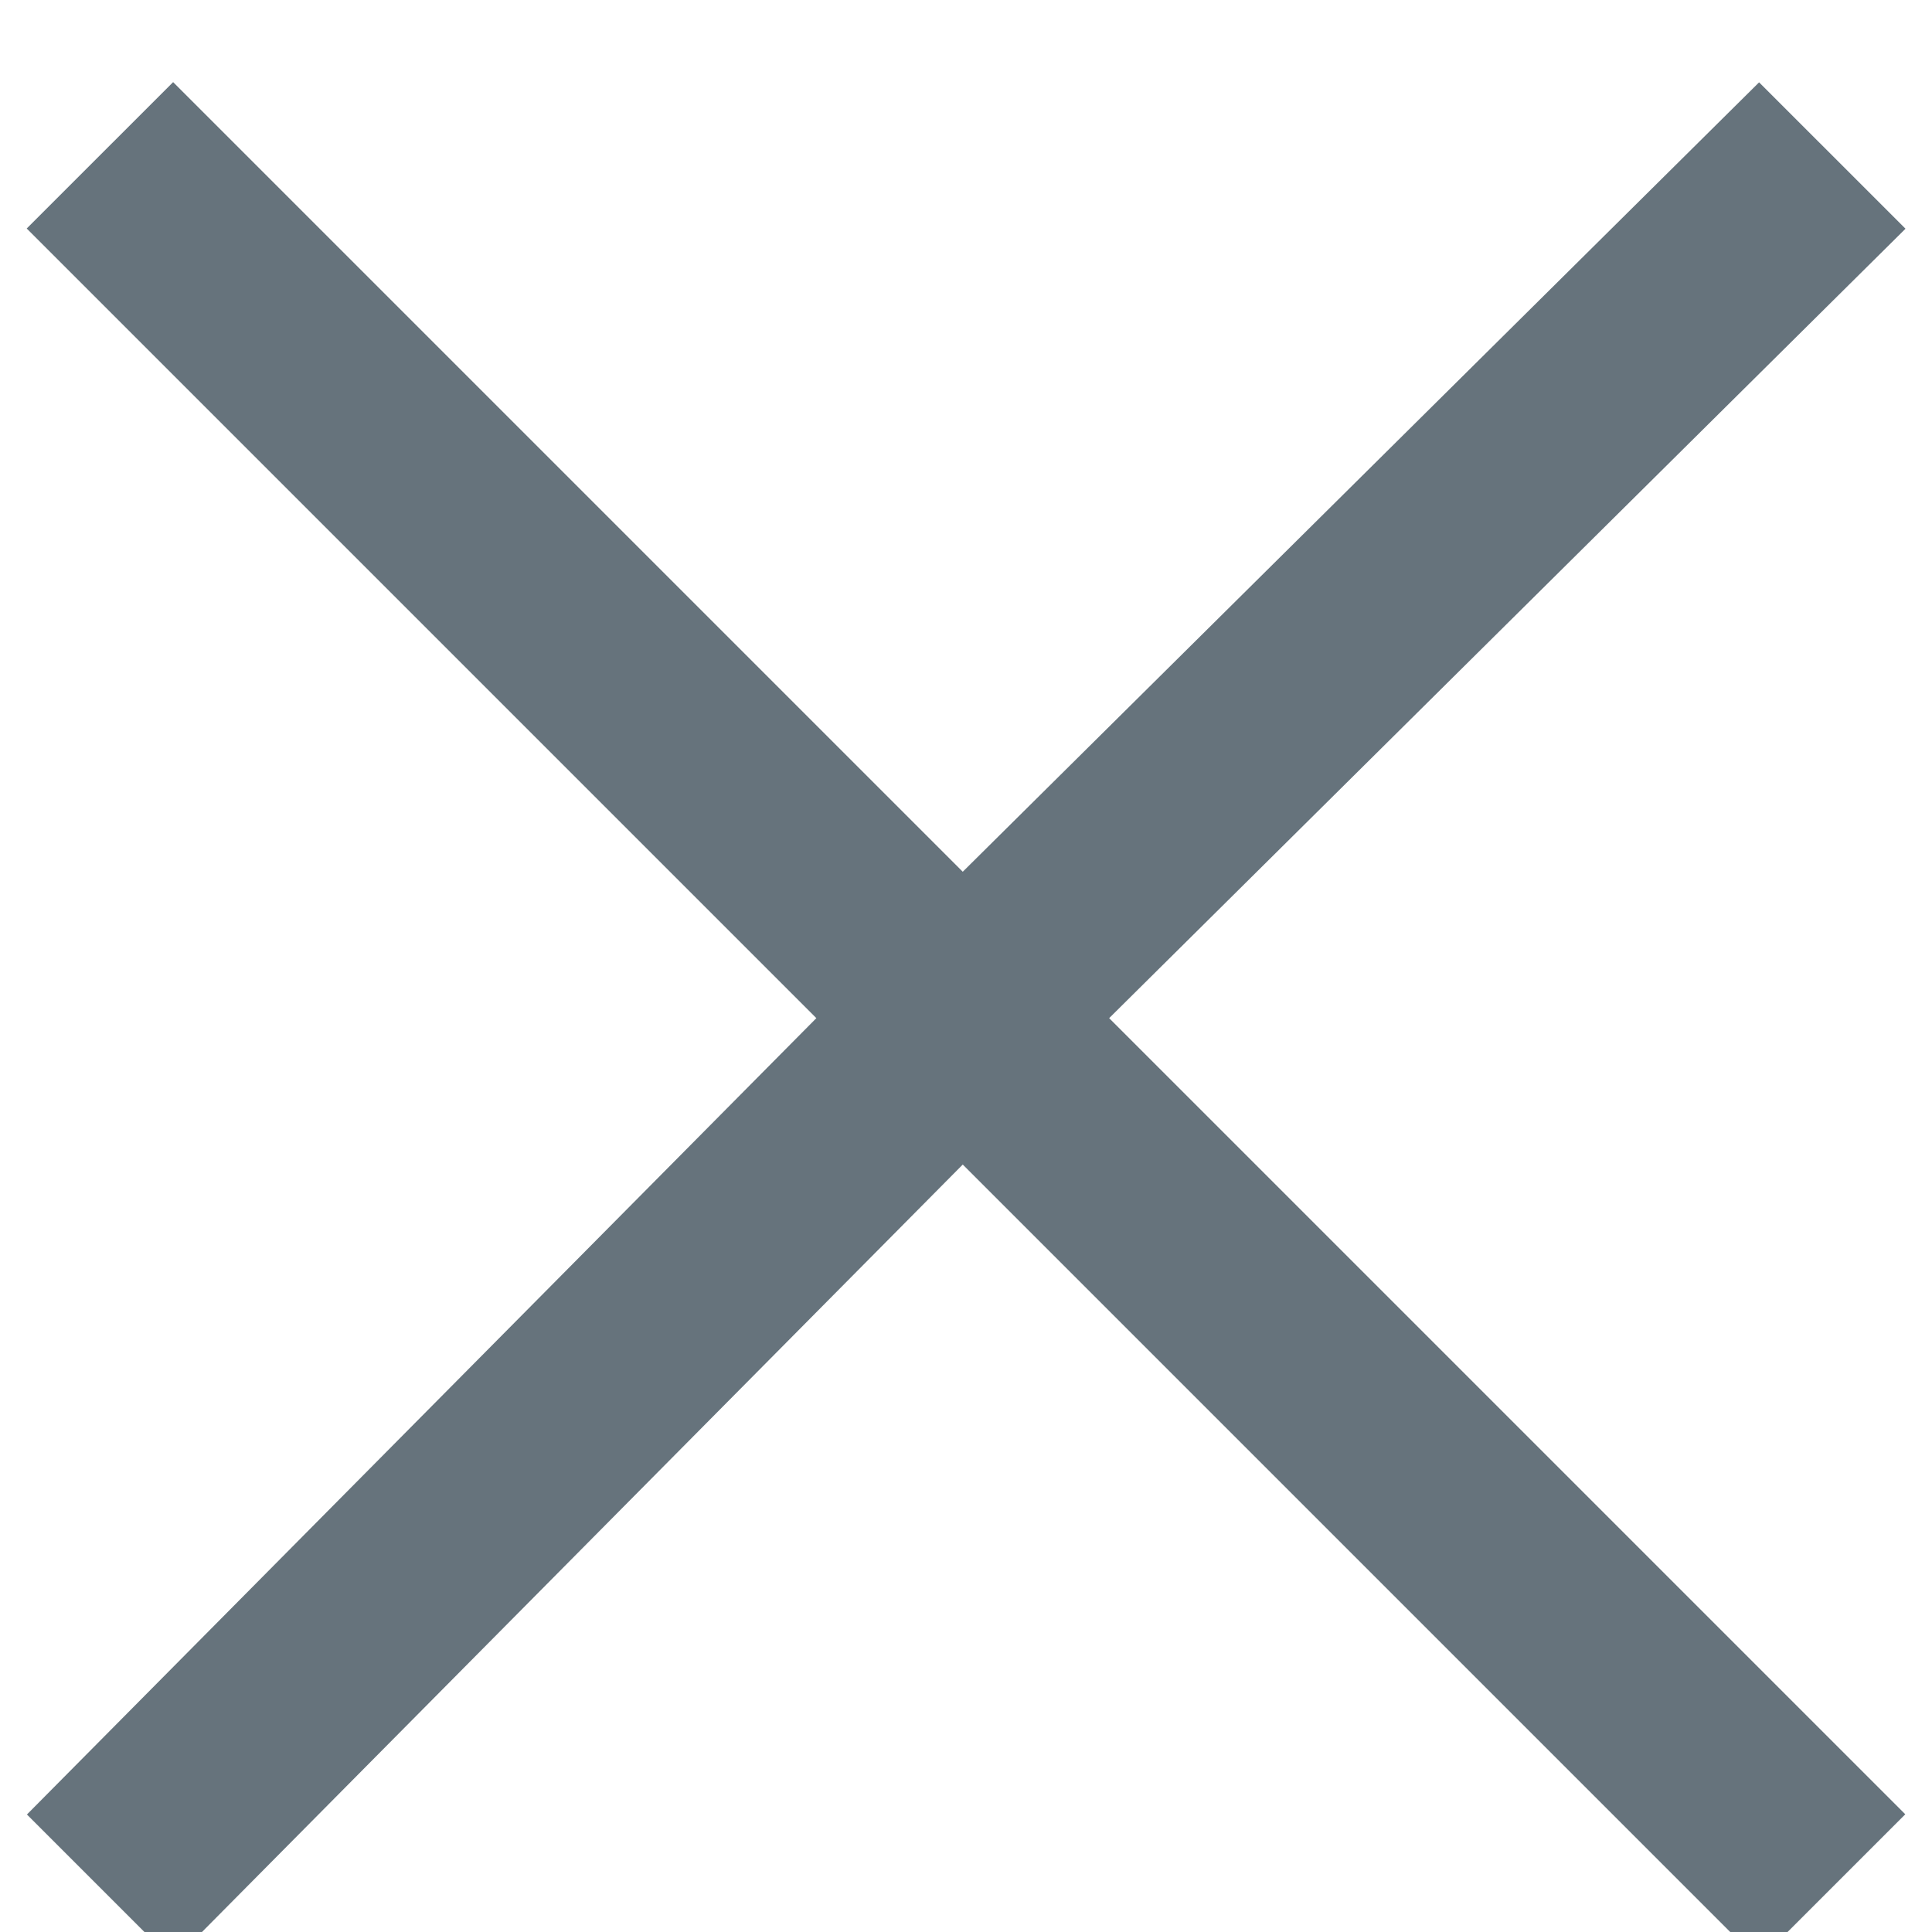 <?xml version="1.0" encoding="utf-8"?>
<!-- Generator: Adobe Illustrator 19.2.0, SVG Export Plug-In . SVG Version: 6.00 Build 0)  -->
<svg version="1.1" id="Layer_1" xmlns="http://www.w3.org/2000/svg" xmlns:xlink="http://www.w3.org/1999/xlink" x="0px" y="0px"
	 viewBox="0 0 27.9 27.9" style="enable-background:new 0 0 27.9 27.9;" xml:space="preserve">
<style type="text/css">
	.st0{fill:#66737C;}
	.st1{fill:#F2564D;}
	.st2{fill:#FFFFFF;}
	.st3{fill:#FAAD4D;}
	.st4{fill:#C2C7CB;}
	.st5{fill:#43619C;}
	.st6{fill:#24A9E6;}
	.st7{fill:#D04330;}
	.st8{fill:none;stroke:#20303C;stroke-width:2;stroke-miterlimit:10;}
	.st9{fill:none;stroke:#66737C;stroke-width:2;stroke-miterlimit:10;}
</style>
<g id="Layer_1_1_">
</g>
<polygon class="st9" points="26.1,3.3 25.4,2.6 13.9,14 2.5,2.6 1.8,3.3 13.2,14.7 1.8,26.2 2.5,26.9 13.9,15.4 25.4,26.9 
	26.1,26.2 14.6,14.7 "/>
</svg>
